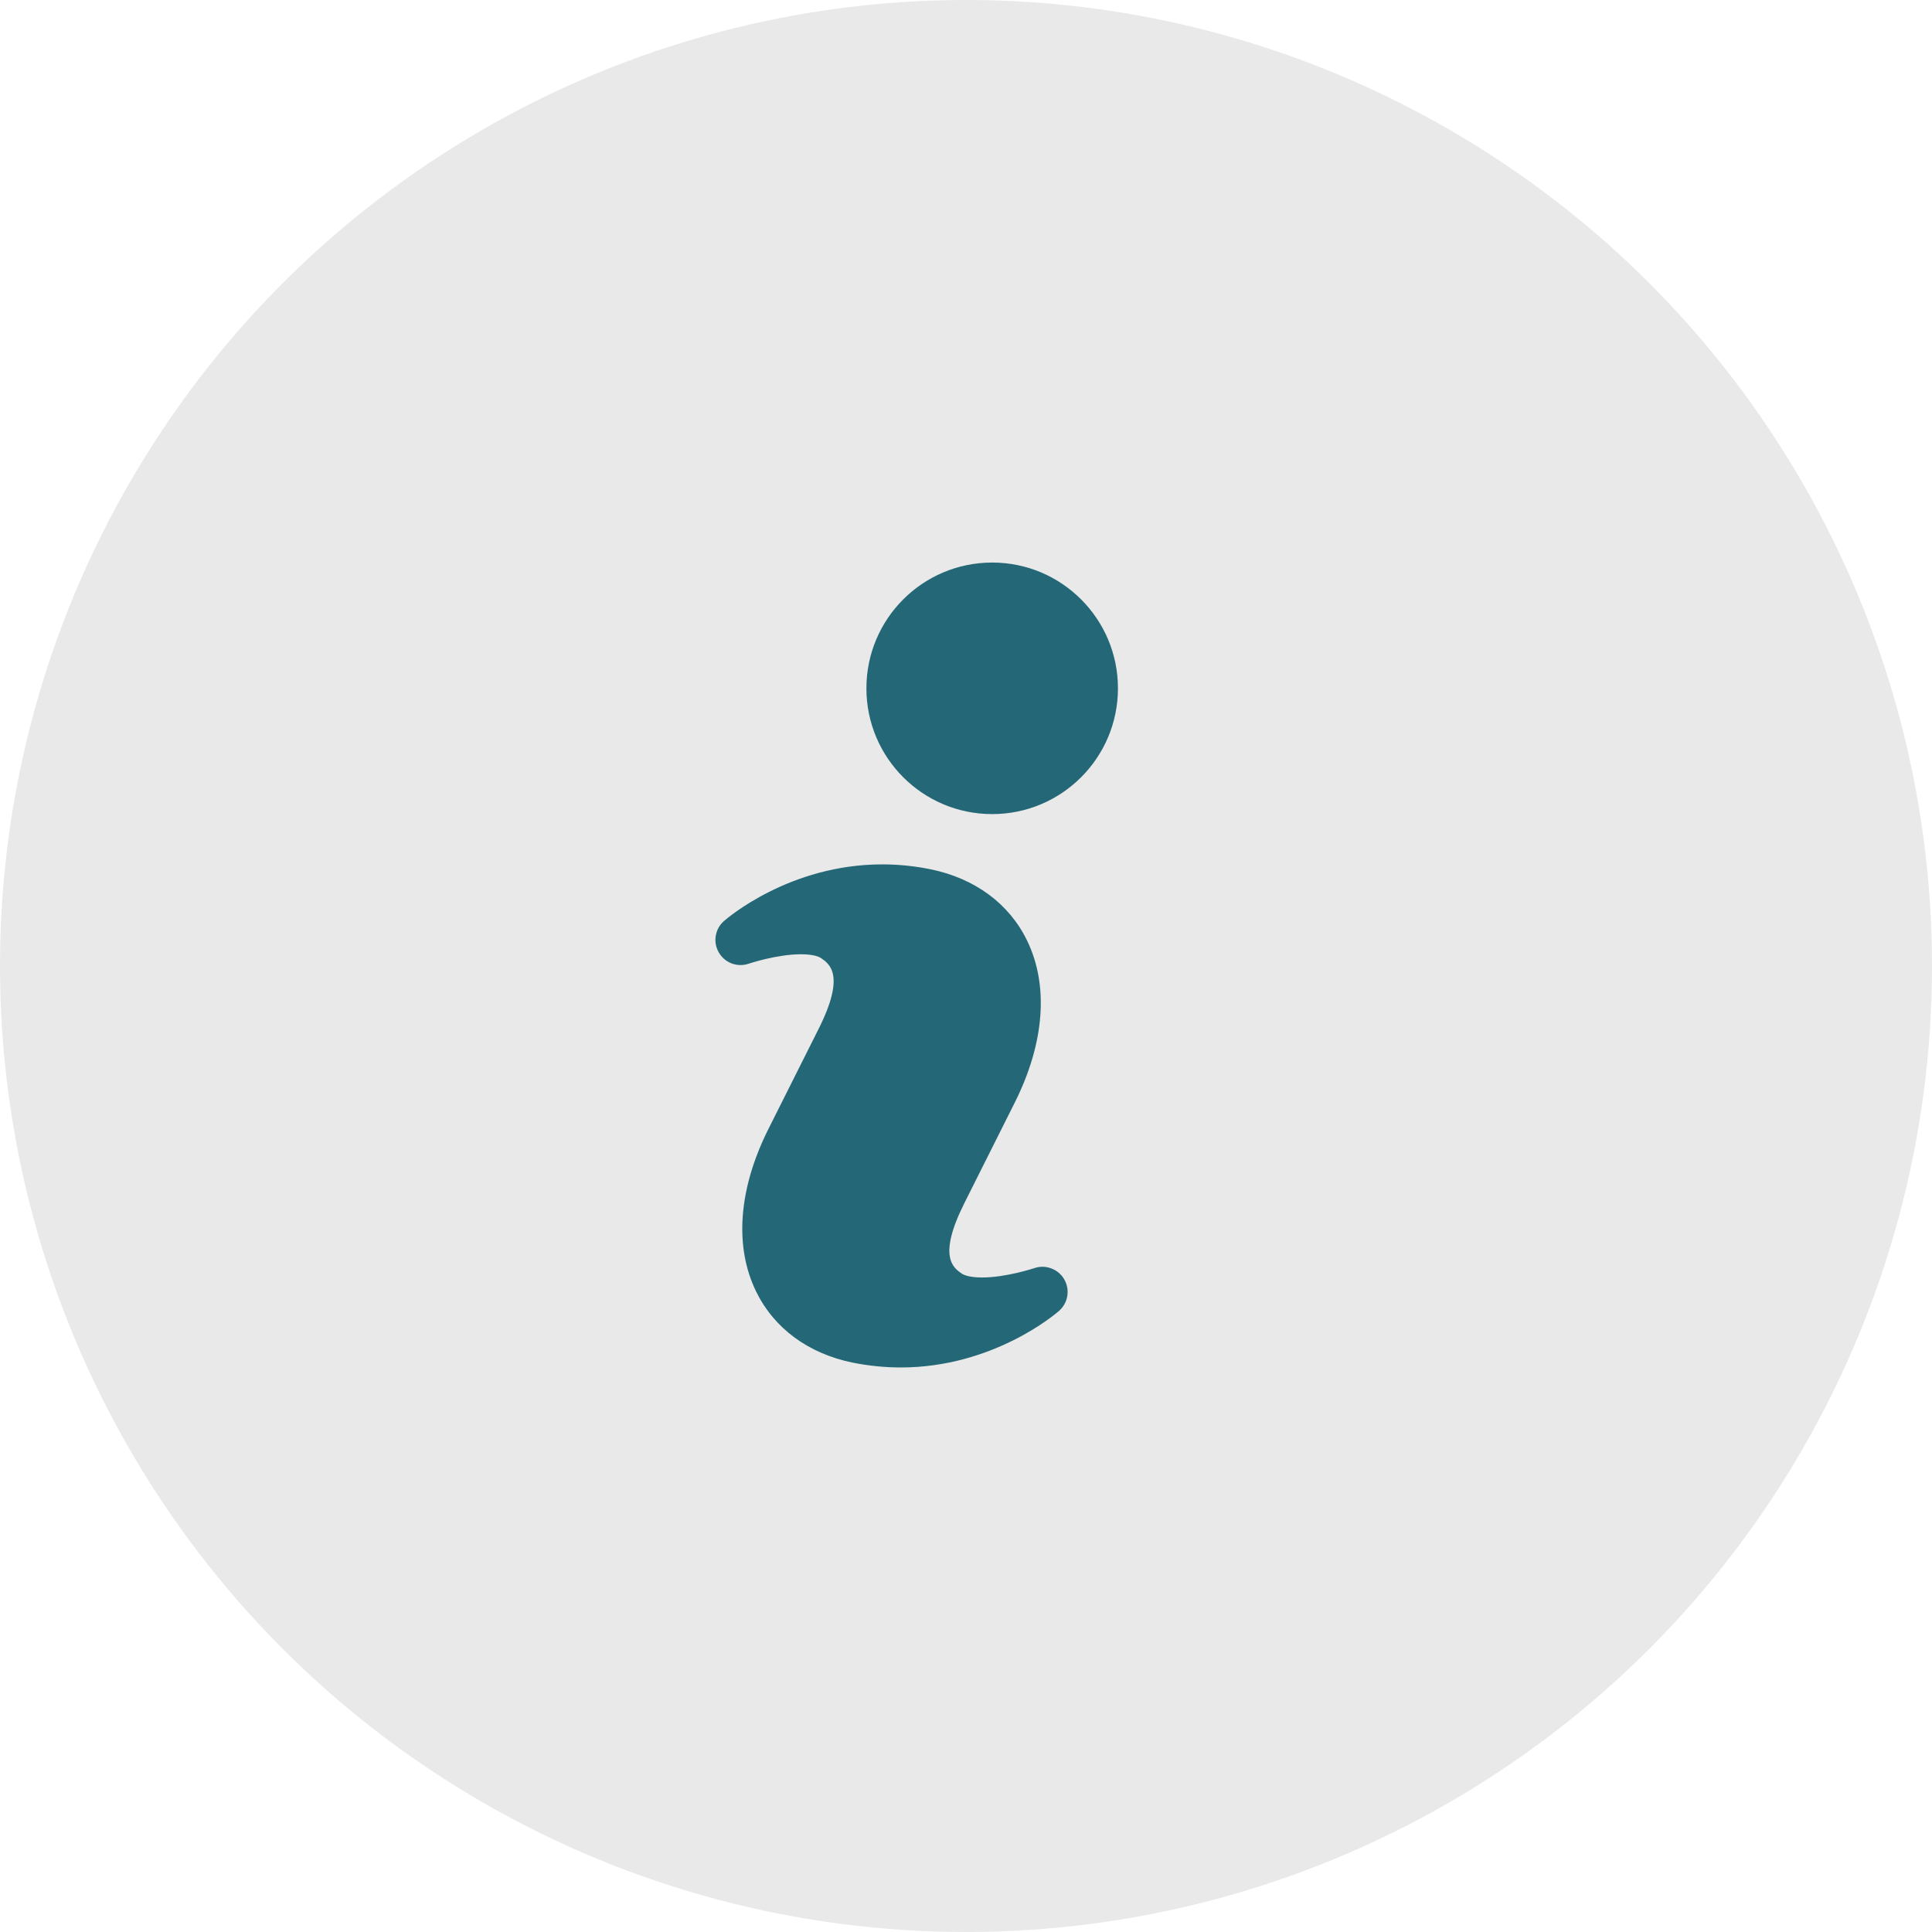<svg width="40" height="40" viewBox="0 0 40 40" fill="none" xmlns="http://www.w3.org/2000/svg">
<circle cx="20" cy="20" r="20" fill="#E9E9E9"/>
<path d="M21.416 26.255C21.409 26.257 20.833 26.449 20.333 26.449C20.057 26.449 19.946 26.392 19.91 26.367C19.735 26.245 19.41 26.017 19.967 24.908L21.008 22.831C21.626 21.598 21.718 20.405 21.264 19.472C20.893 18.708 20.181 18.184 19.264 17.997C18.935 17.93 18.601 17.896 18.266 17.896C16.34 17.896 15.043 19.021 14.989 19.069C14.898 19.148 14.838 19.257 14.819 19.376C14.799 19.495 14.822 19.617 14.883 19.721C14.943 19.826 15.038 19.905 15.151 19.948C15.264 19.99 15.388 19.991 15.502 19.952C15.507 19.95 16.084 19.757 16.584 19.757C16.858 19.757 16.969 19.815 17.003 19.839C17.179 19.962 17.505 20.193 16.95 21.299L15.908 23.377C15.29 24.611 15.199 25.804 15.653 26.736C16.024 27.5 16.734 28.024 17.654 28.212C17.981 28.277 18.317 28.312 18.648 28.312C20.575 28.312 21.873 27.188 21.927 27.14C22.017 27.06 22.078 26.952 22.097 26.833C22.117 26.714 22.094 26.592 22.034 26.488C21.974 26.383 21.879 26.303 21.766 26.261C21.654 26.218 21.53 26.216 21.416 26.255Z" fill="#246877"/>
<path d="M20.542 16.855C21.98 16.855 23.146 15.689 23.146 14.251C23.146 12.813 21.98 11.647 20.542 11.647C19.103 11.647 17.938 12.813 17.938 14.251C17.938 15.689 19.103 16.855 20.542 16.855Z" fill="#246877"/>
</svg>
